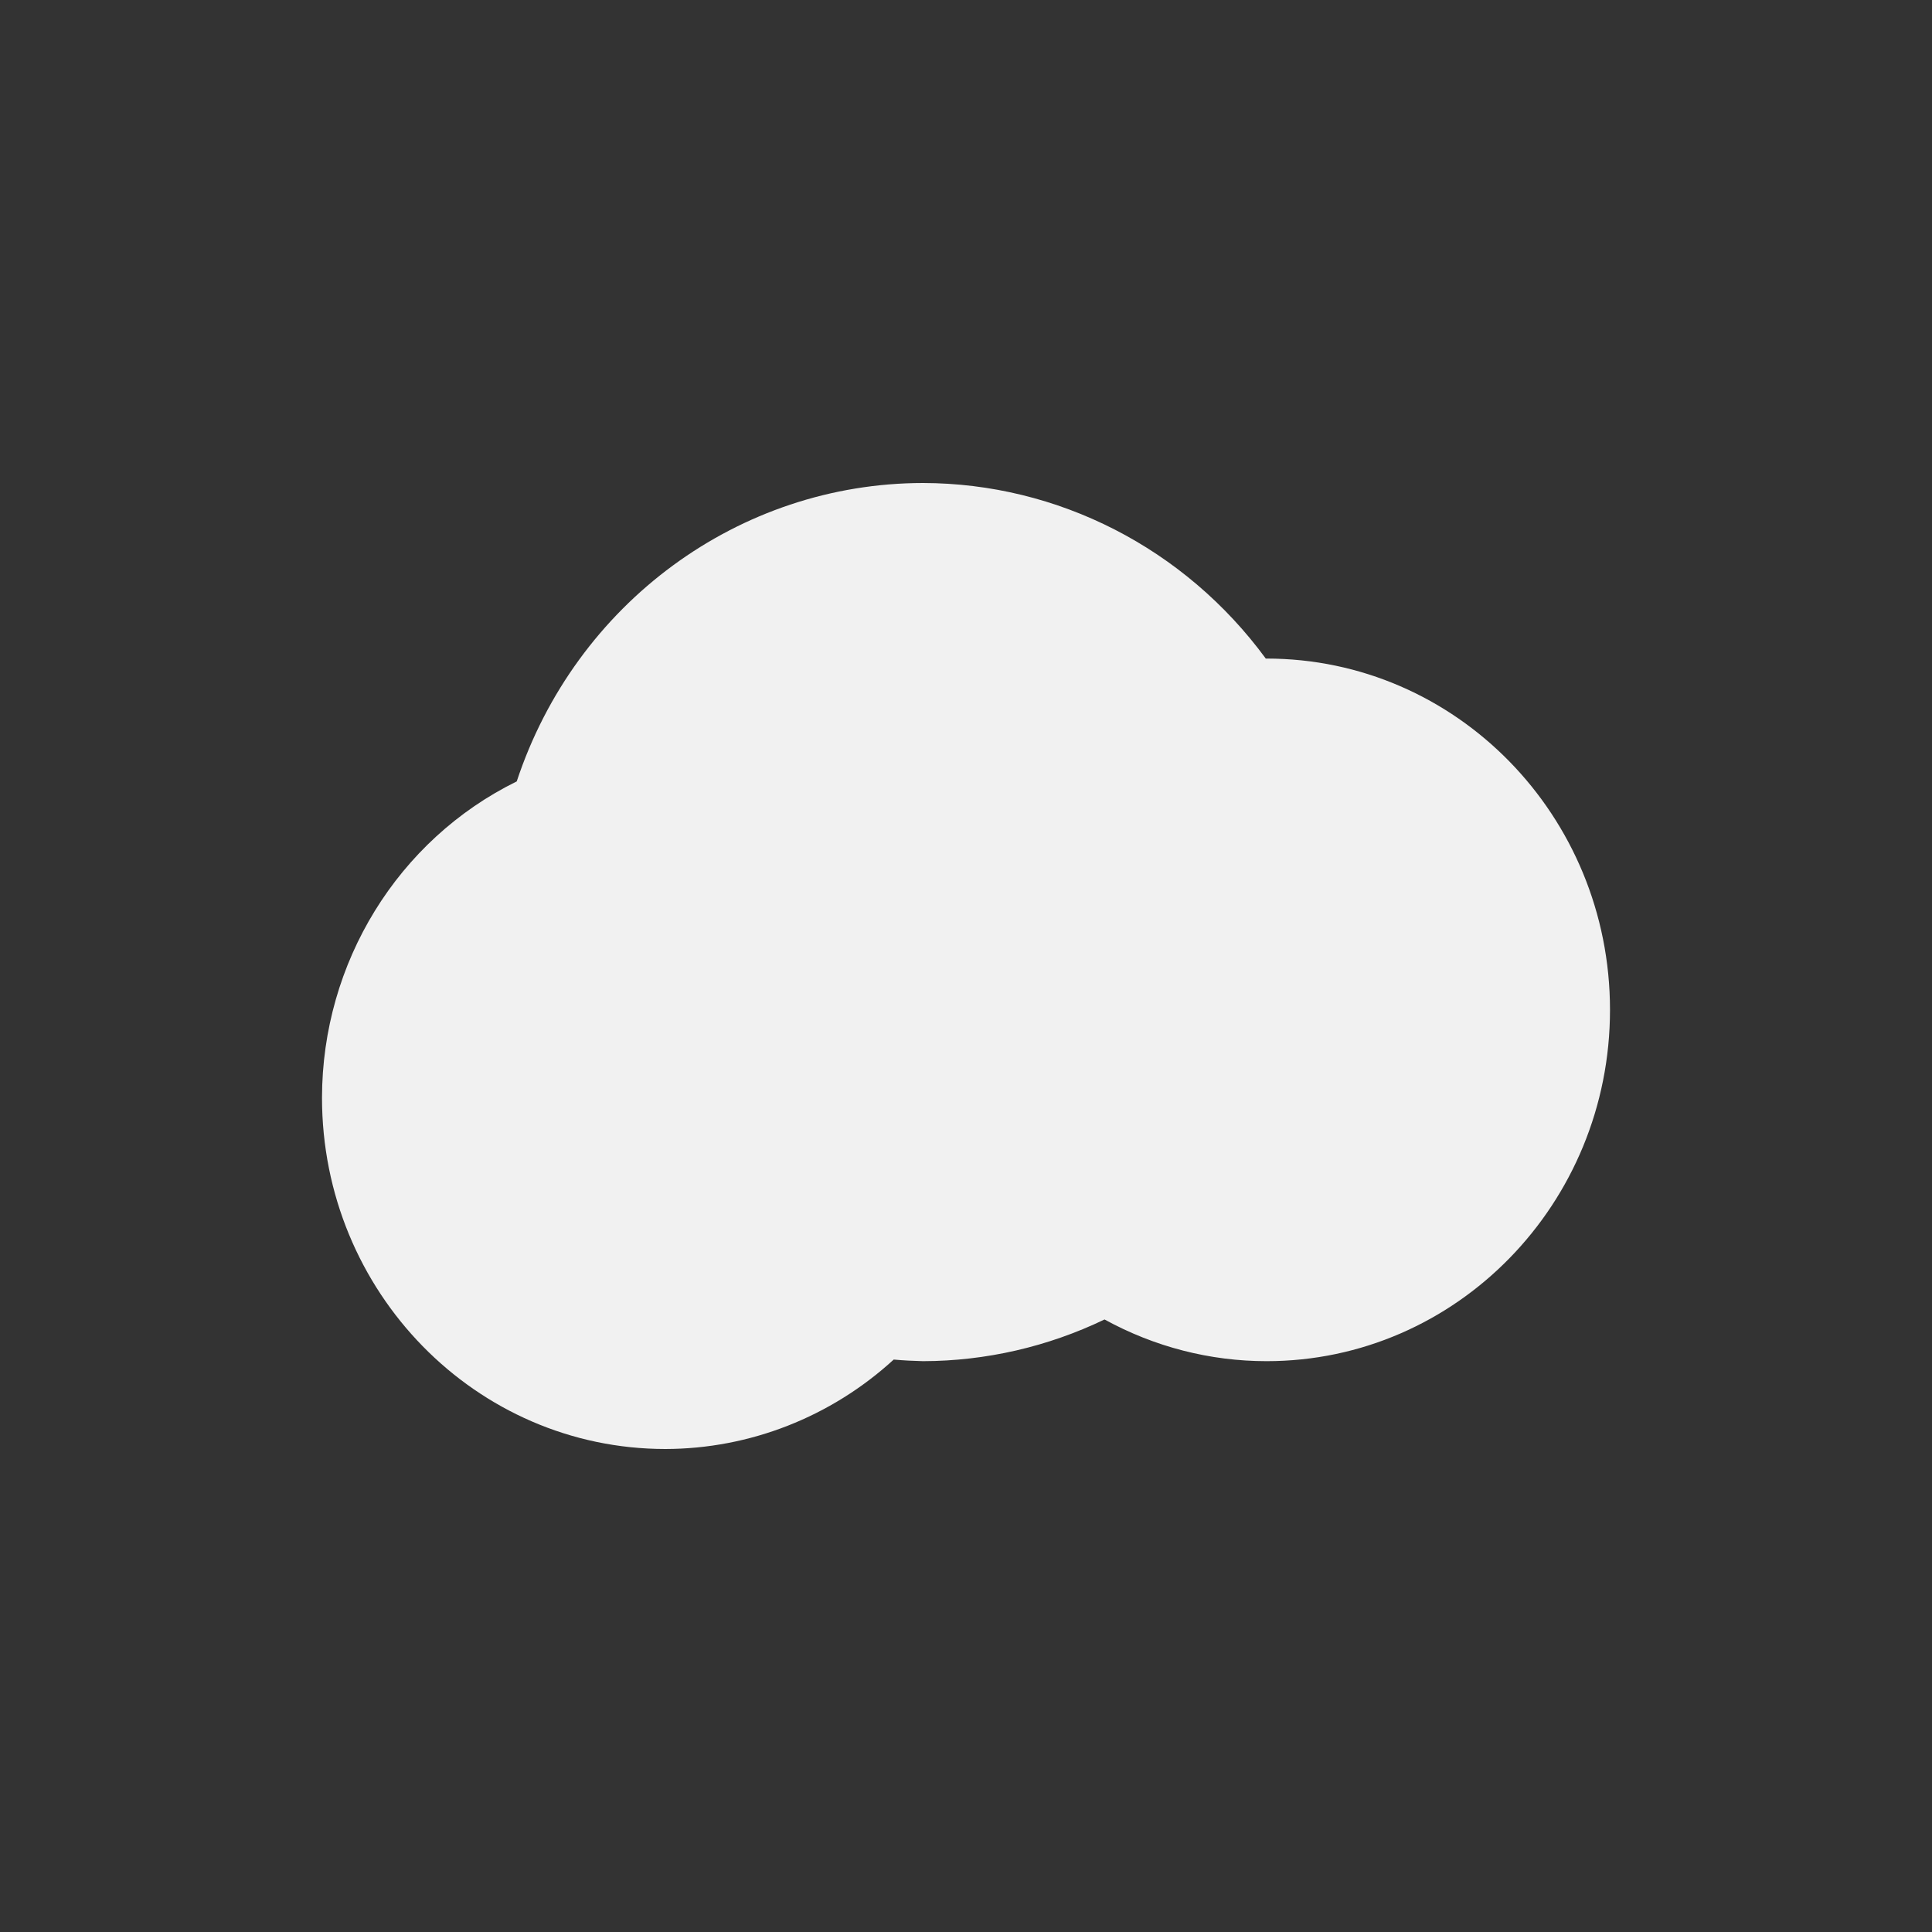 <svg xmlns="http://www.w3.org/2000/svg" width="24" height="24" version="1.1">
 <rect width="100%" height="100%" fill="#333333" stroke="none"/>
 <defs>
  <style id="current-color-scheme" type="text/css">
   .ColorScheme-Text { color:#f1f1f1; } .ColorScheme-Highlight { color:#4285f4; }
  </style>
 </defs>
 <path style="fill:currentColor" class="ColorScheme-Text" d="M 11.467,6 C 9.181,6.002 7.151,7.493 6.419,9.707 4.942,10.433 4.002,11.96 4,13.636 4,16.046 5.91,18 8.267,18 c 1.046,-0.002 2.055,-0.397 2.835,-1.111 0.121,0.011 0.243,0.017 0.365,0.02 0.779,-0.002 1.549,-0.179 2.254,-0.518 0.619,0.34 1.31,0.518 2.013,0.518 2.357,-3.95e-4 4.267,-1.955 4.266,-4.365 -2.16e-4,-2.41 -1.911,-4.363 -4.267,-4.363 l -0.009,0 C 14.718,6.81 13.141,6.003 11.466,6 Z"/>
</svg>
